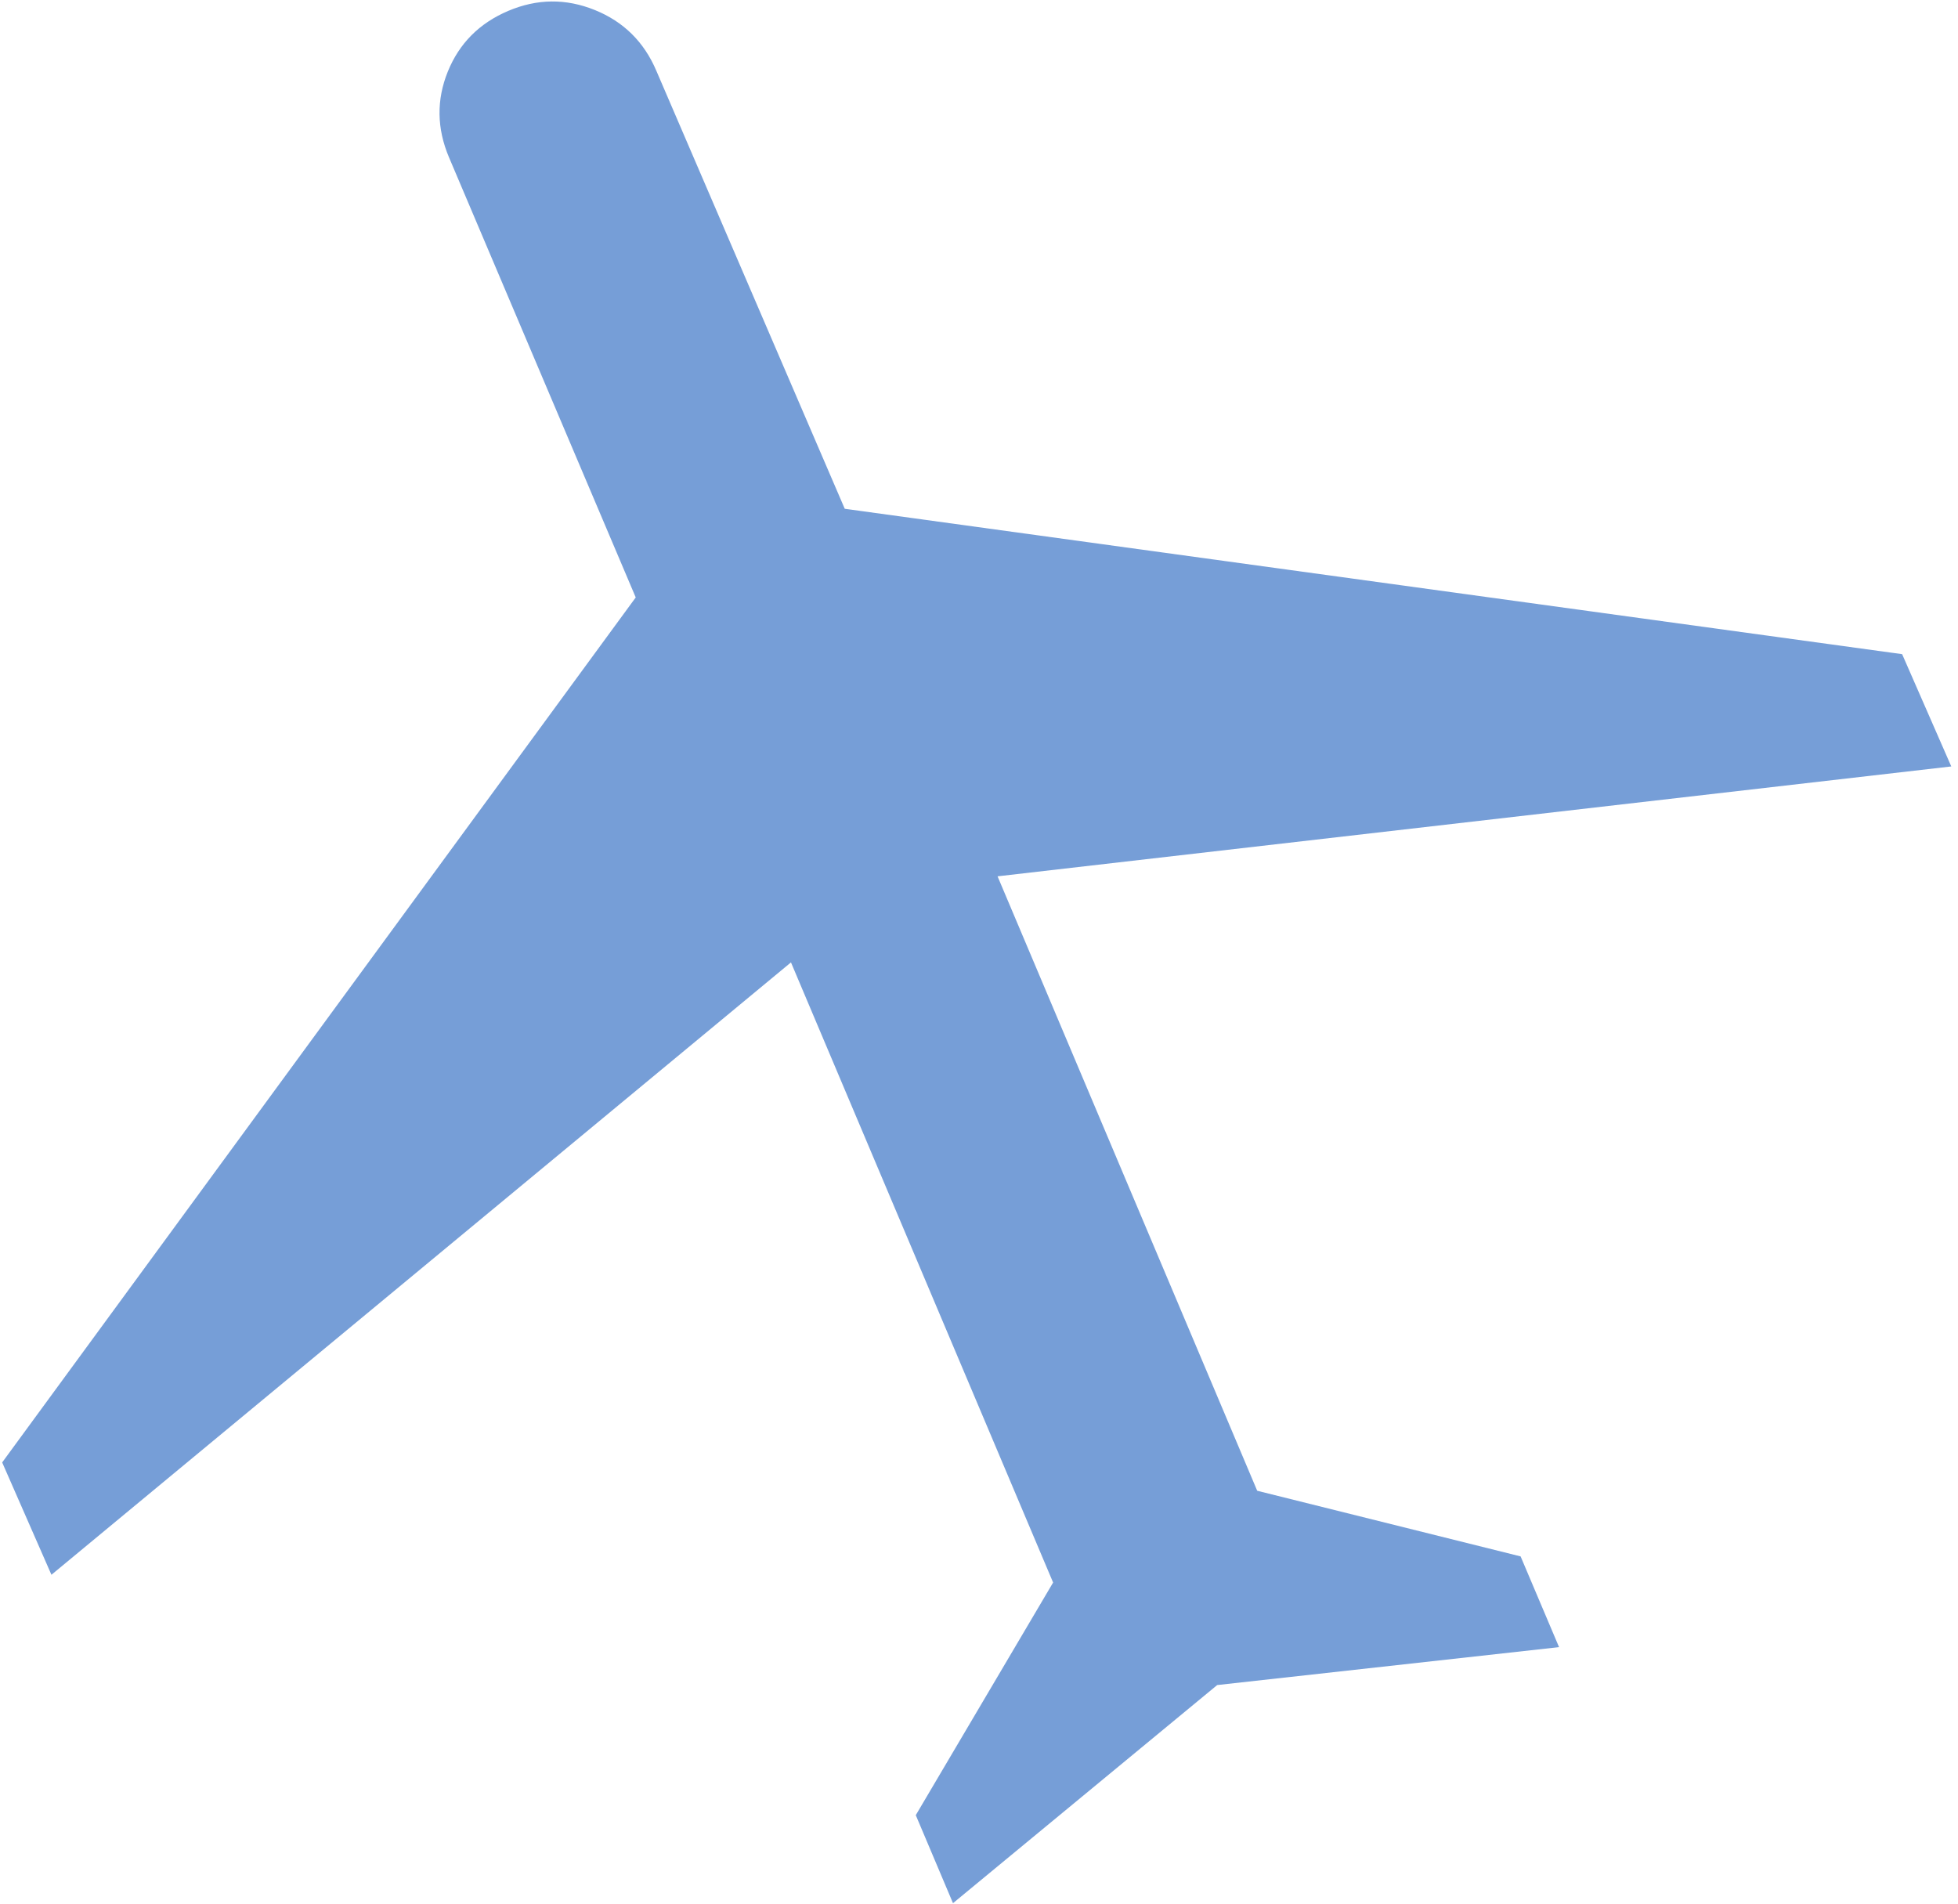 <svg width="180" height="175" viewBox="0 0 180 175" fill="none" xmlns="http://www.w3.org/2000/svg">
<path id="Vector" d="M111.897 154.905L87.609 174.956L84.188 166.865L96.813 145.48L72.714 88.471L4.728 144.766L0.2 134.439L58.443 54.922L41.275 14.462C40.152 11.806 40.116 9.18 41.166 6.583C42.214 3.992 44.064 2.132 46.718 1.003C49.371 -0.125 52.025 -0.153 54.682 0.921C57.325 1.99 59.211 3.854 60.34 6.512L77.658 46.771L174.864 60.136L179.382 70.458L91.706 80.559L115.575 137.043L139.79 143.077L143.325 151.419L111.897 154.905Z" fill="#769ED7"/>
</svg>
